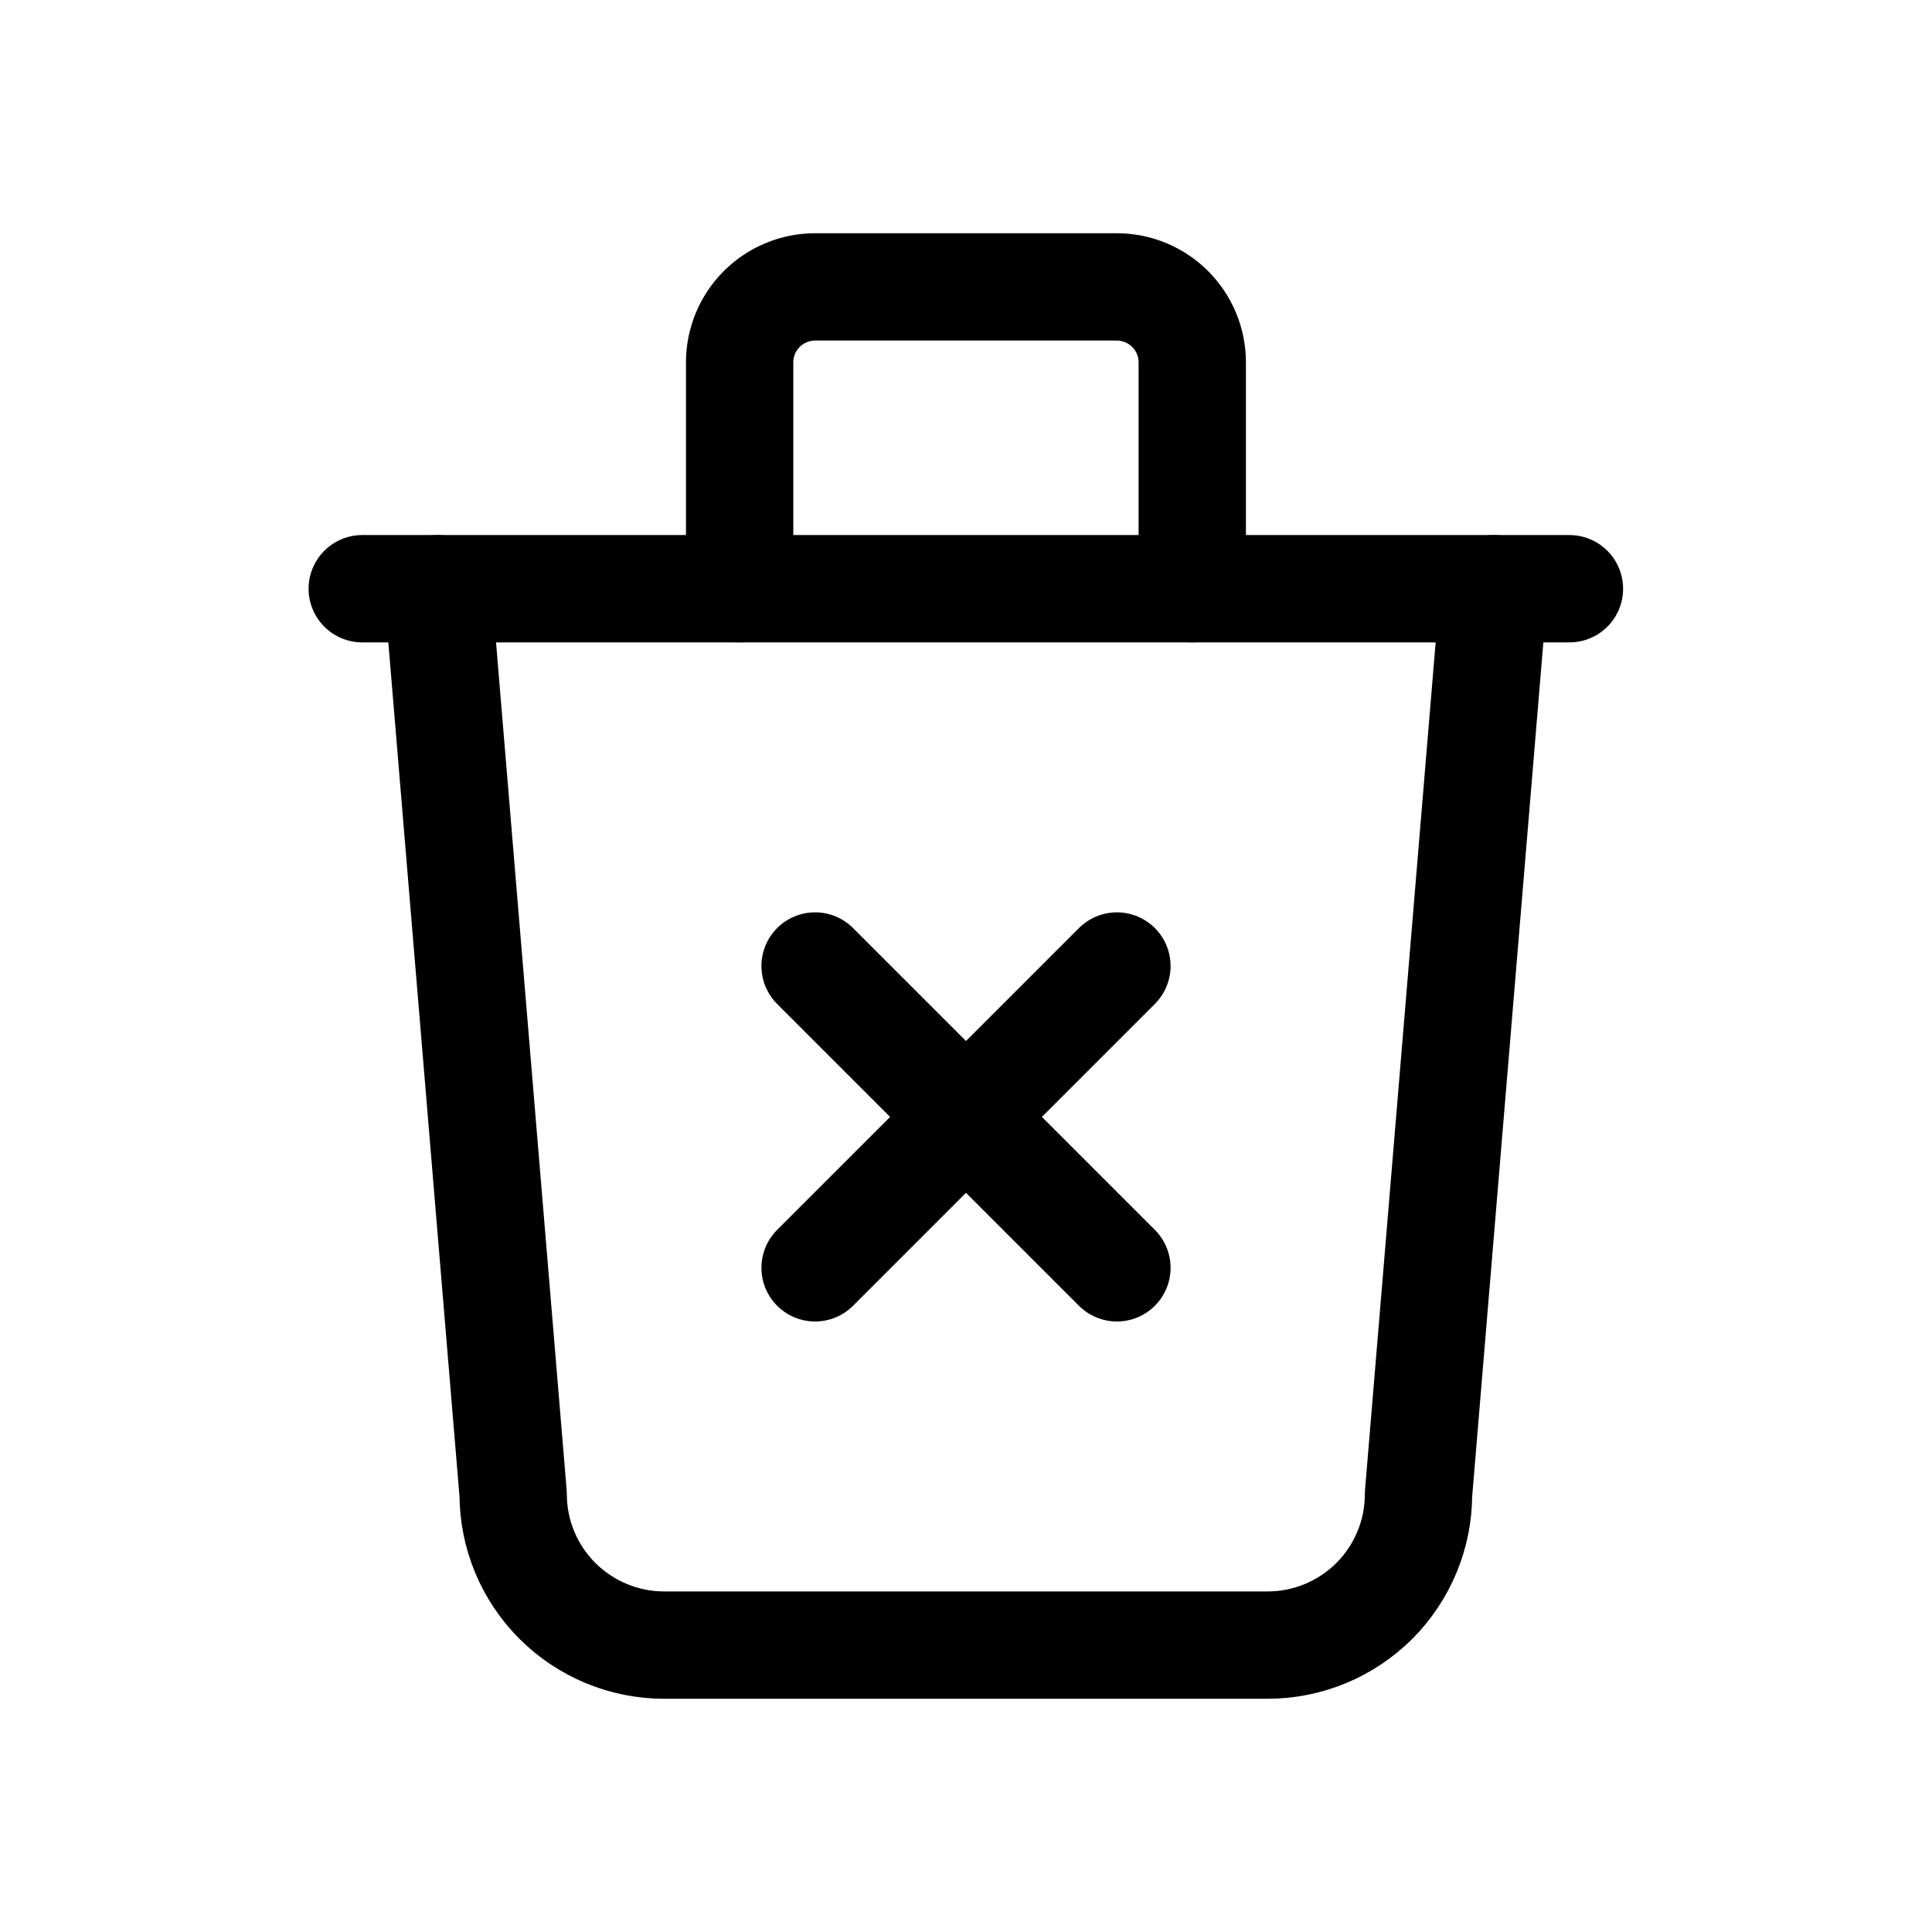 <svg width="18" height="18" viewBox="0 0 18 18" fill="none" xmlns="http://www.w3.org/2000/svg">
<path d="M3.375 5.485H14.622" stroke="currentColor" stroke-linecap="round" stroke-linejoin="round"/>
<path d="M4.078 5.485L4.781 13.921C4.781 14.294 4.929 14.651 5.193 14.915C5.457 15.178 5.814 15.327 6.187 15.327H11.811C12.184 15.327 12.541 15.178 12.805 14.915C13.068 14.651 13.216 14.294 13.216 13.921L13.919 5.485" stroke="currentColor" stroke-linecap="round" stroke-linejoin="round"/>
<path d="M6.891 5.485V3.376C6.891 3.19 6.965 3.011 7.097 2.879C7.228 2.748 7.407 2.673 7.594 2.673H10.405C10.592 2.673 10.771 2.748 10.902 2.879C11.034 3.011 11.108 3.19 11.108 3.376V5.485" stroke="currentColor" stroke-linecap="round" stroke-linejoin="round"/>
<path d="M7.594 9L10.406 11.812M10.406 9L7.594 11.812" stroke="currentColor" stroke-linecap="round" stroke-linejoin="round"/>
</svg>
